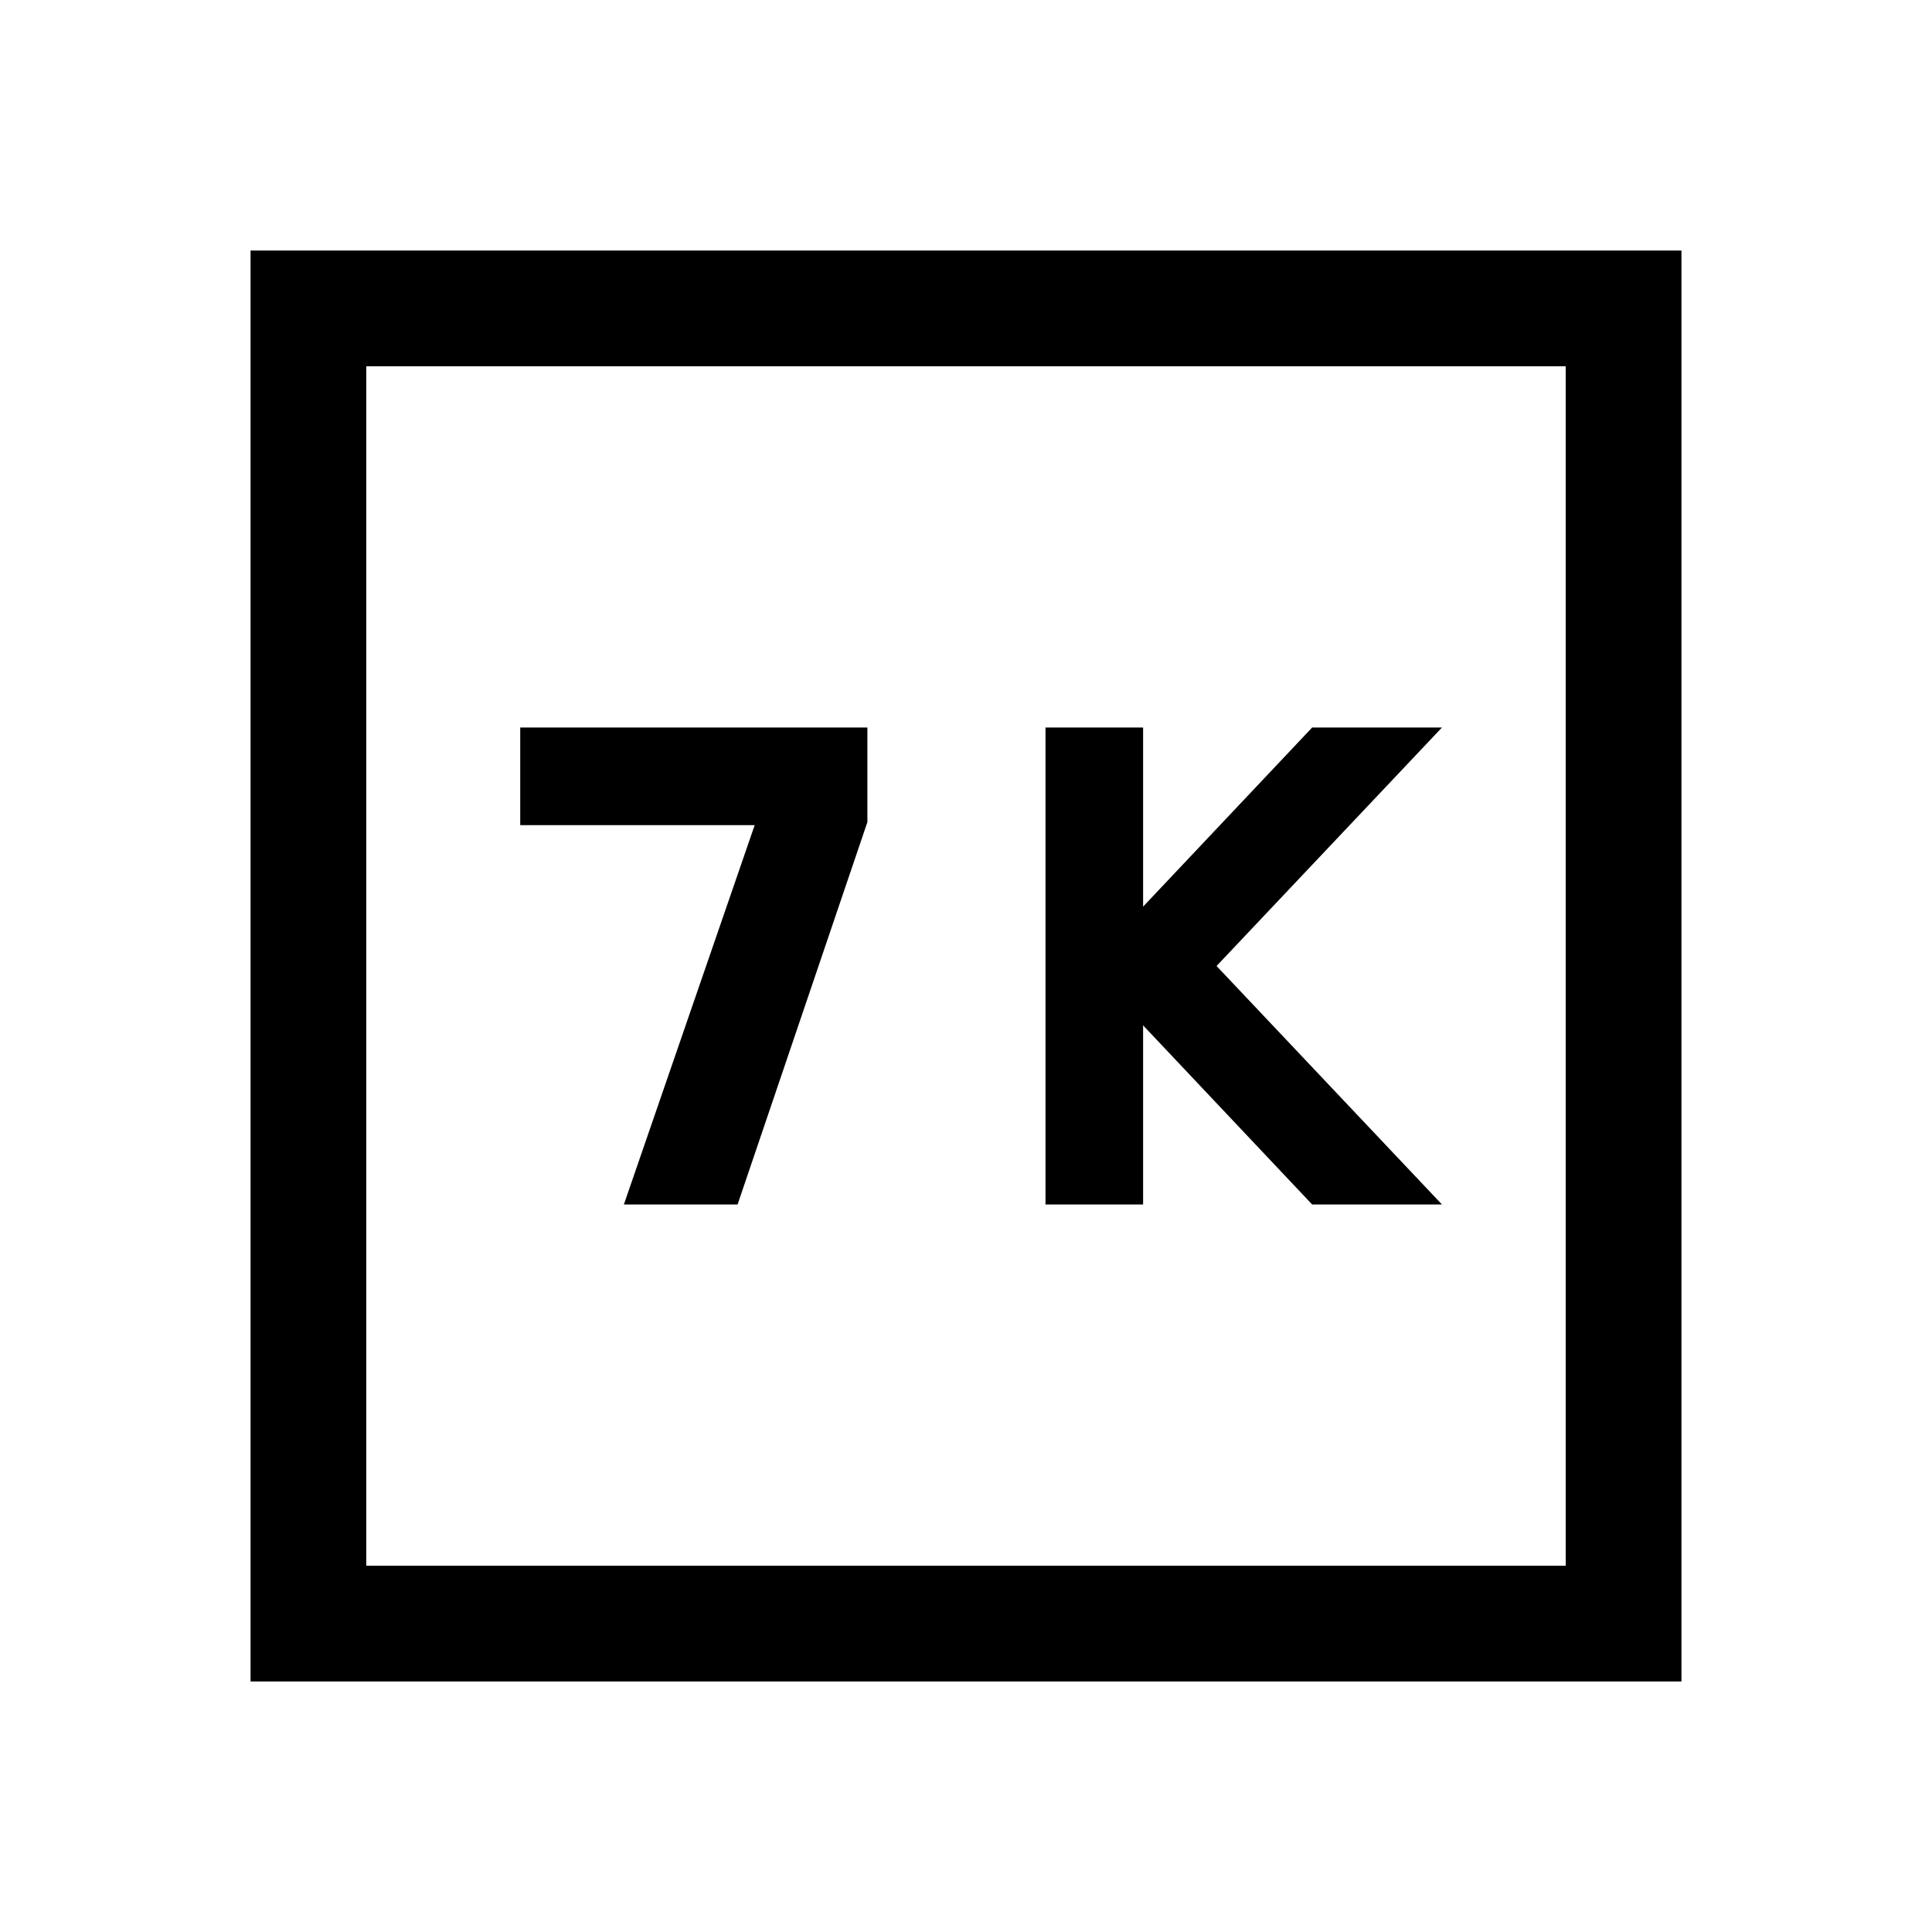 <svg xmlns="http://www.w3.org/2000/svg" height="48" viewBox="0 -960 960 960" width="48"><path d="M519.5-361.5H568v-89l84 89h64.5L604.5-480l112-118.5H652l-84 89v-89h-48.5v237Zm-209.5 0h56.5l64.5-190v-47H258.5v48.5H375l-65 188.5Zm-185.5 237v-711h711v711h-711ZM182-182h596v-596H182v596Zm0 0v-596 596Z"/></svg>